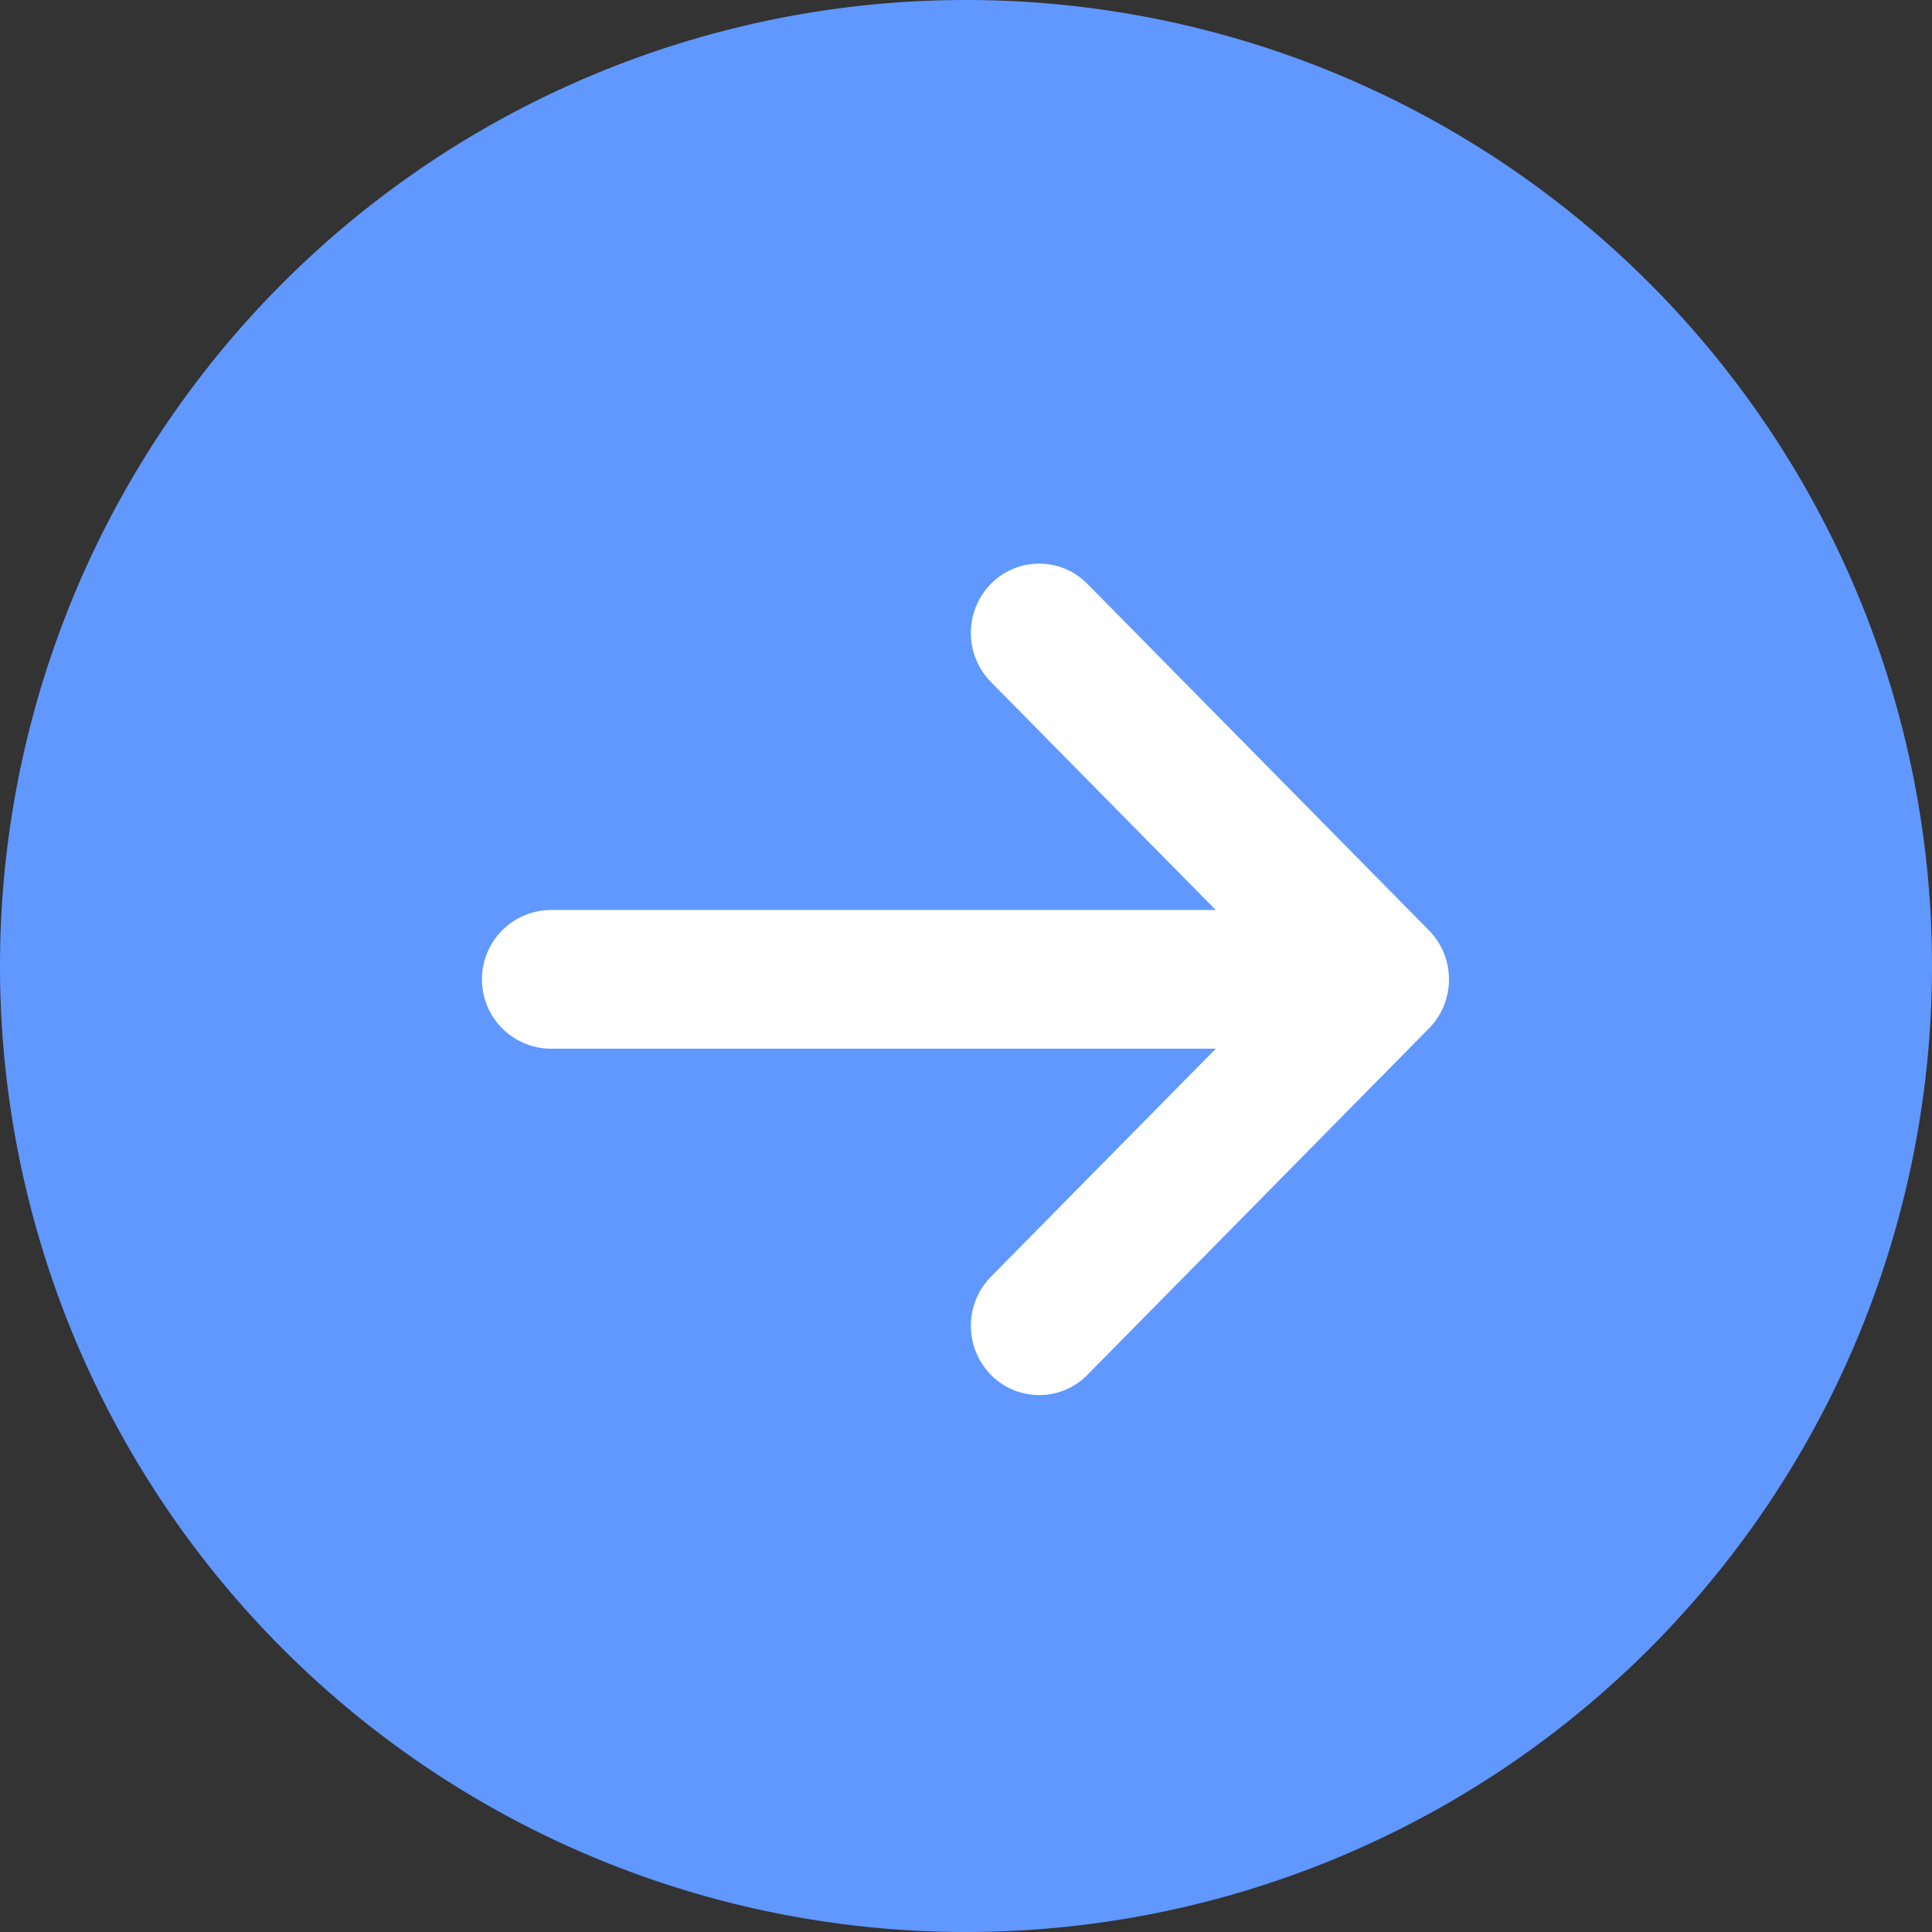 <svg xmlns="http://www.w3.org/2000/svg" width="72" height="72" viewBox="0 0 72 72">
  <rect x="0" y="0" width="72" height="72" fill="#333333" stroke="none"/>
  <defs>
    <style>
      .cls-1 {
        fill: #6098ff;
      }

      .cls-2 {
        fill: #fff;
        fill-rule: evenodd;
      }
    </style>
  </defs>
  <path id="Rounded_Rectangle_1_copy" data-name="Rounded Rectangle 1 copy" class="cls-1" d="M35.994,0h0.012A35.994,35.994,0,0,1,72,35.994V36A36,36,0,0,1,36,72h0A36,36,0,0,1,0,36V35.994A35.994,35.994,0,0,1,35.994,0Z"/>
  <path class="cls-2" d="M20.545,39.082H45.309l-8.382,8.5a2.609,2.609,0,0,0,0,3.652,2.52,2.52,0,0,0,3.6,0L53.254,38.325a2.609,2.609,0,0,0,0-3.652L40.526,21.761a2.52,2.52,0,0,0-3.6,0,2.609,2.609,0,0,0,0,3.652l8.382,8.5H20.545A2.583,2.583,0,0,0,20.545,39.082Z"/>
</svg>
